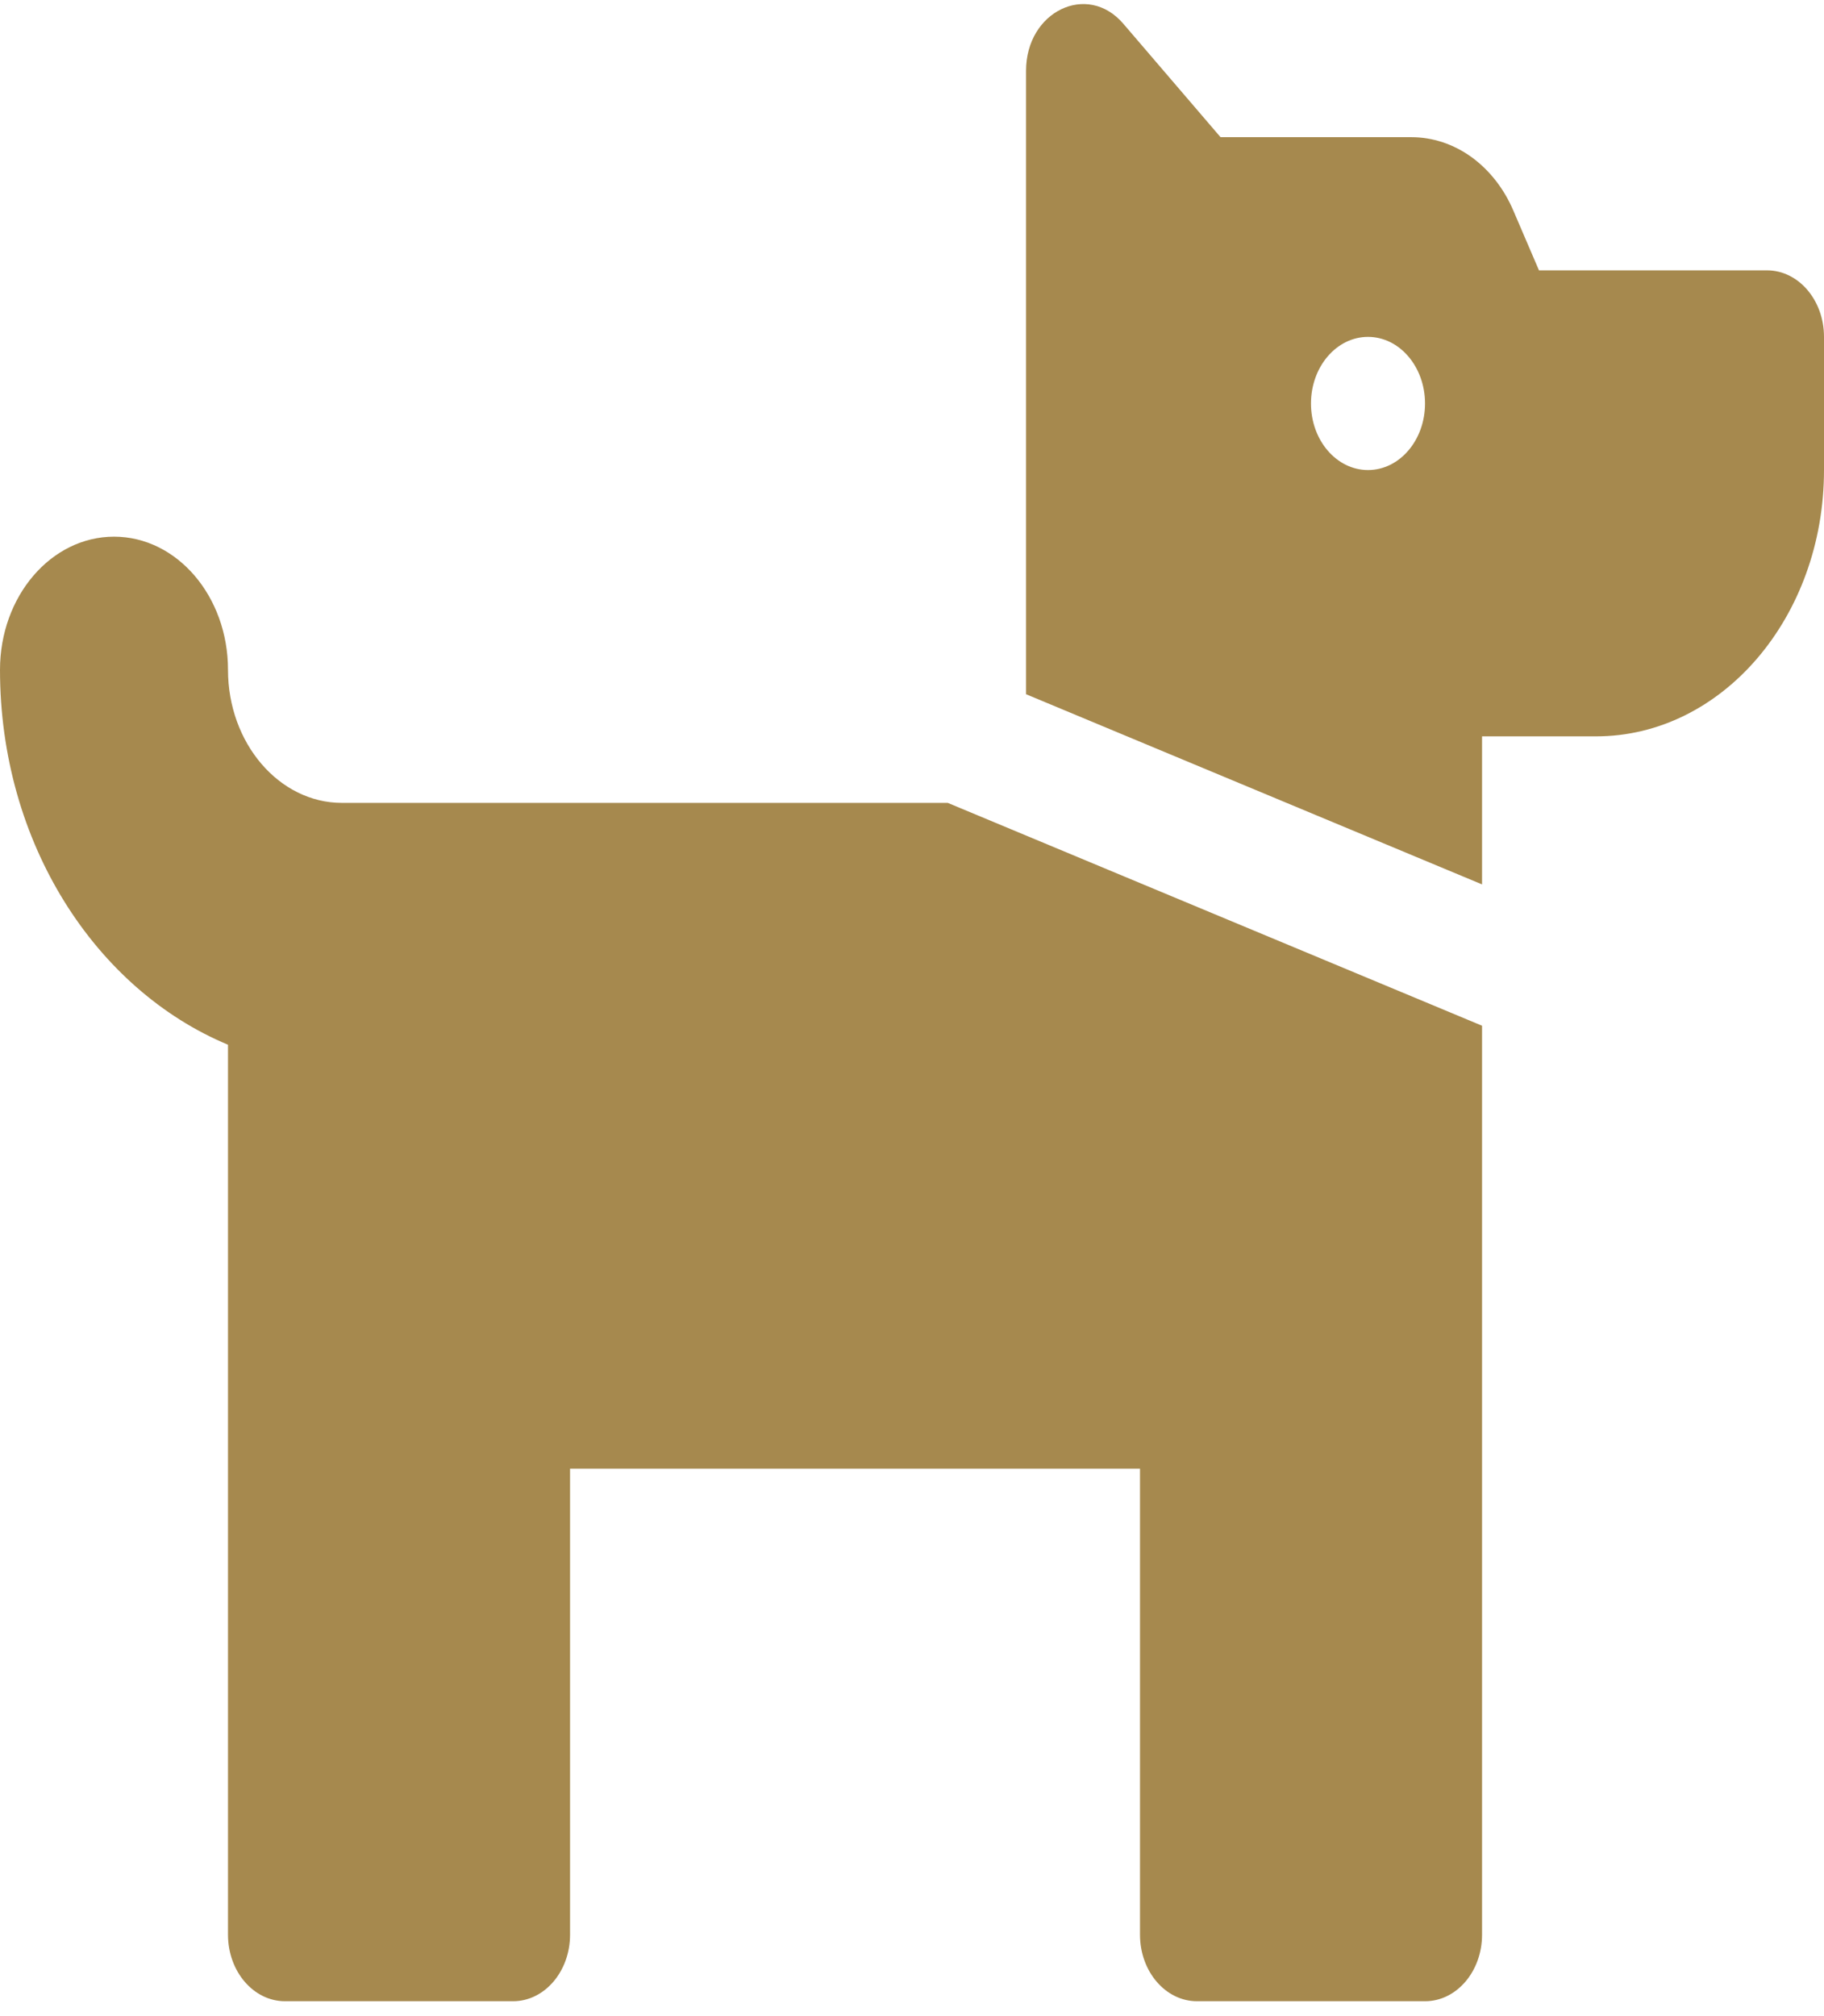 <svg width="19" height="21" viewBox="0 0 19 21" fill="none" xmlns="http://www.w3.org/2000/svg">
<path d="M18.406 2.816H16.031L15.765 2.196C15.667 1.965 15.515 1.772 15.328 1.636C15.14 1.501 14.924 1.429 14.704 1.429H12.714L11.701 0.247C11.327 -0.19 10.688 0.119 10.688 0.737V7.231L15.438 9.212V7.67H16.625C17.937 7.67 19 6.428 19 4.896V3.509C19 3.126 18.734 2.816 18.406 2.816ZM14.25 4.896C13.922 4.896 13.656 4.586 13.656 4.203C13.656 3.82 13.922 3.509 14.25 3.509C14.578 3.509 14.844 3.82 14.844 4.203C14.844 4.586 14.578 4.896 14.25 4.896ZM3.562 8.363C2.908 8.363 2.375 7.741 2.375 6.977C2.375 6.211 1.843 5.59 1.188 5.59C0.532 5.59 0 6.211 0 6.977C0 8.782 0.996 10.307 2.375 10.882V20.152C2.375 20.535 2.641 20.845 2.969 20.845H5.344C5.672 20.845 5.938 20.535 5.938 20.152V15.298H11.875V20.152C11.875 20.535 12.141 20.845 12.469 20.845H14.844C15.172 20.845 15.438 20.535 15.438 20.152V10.684L9.873 8.363H3.562Z" fill="#a6894e"/>
</svg>
